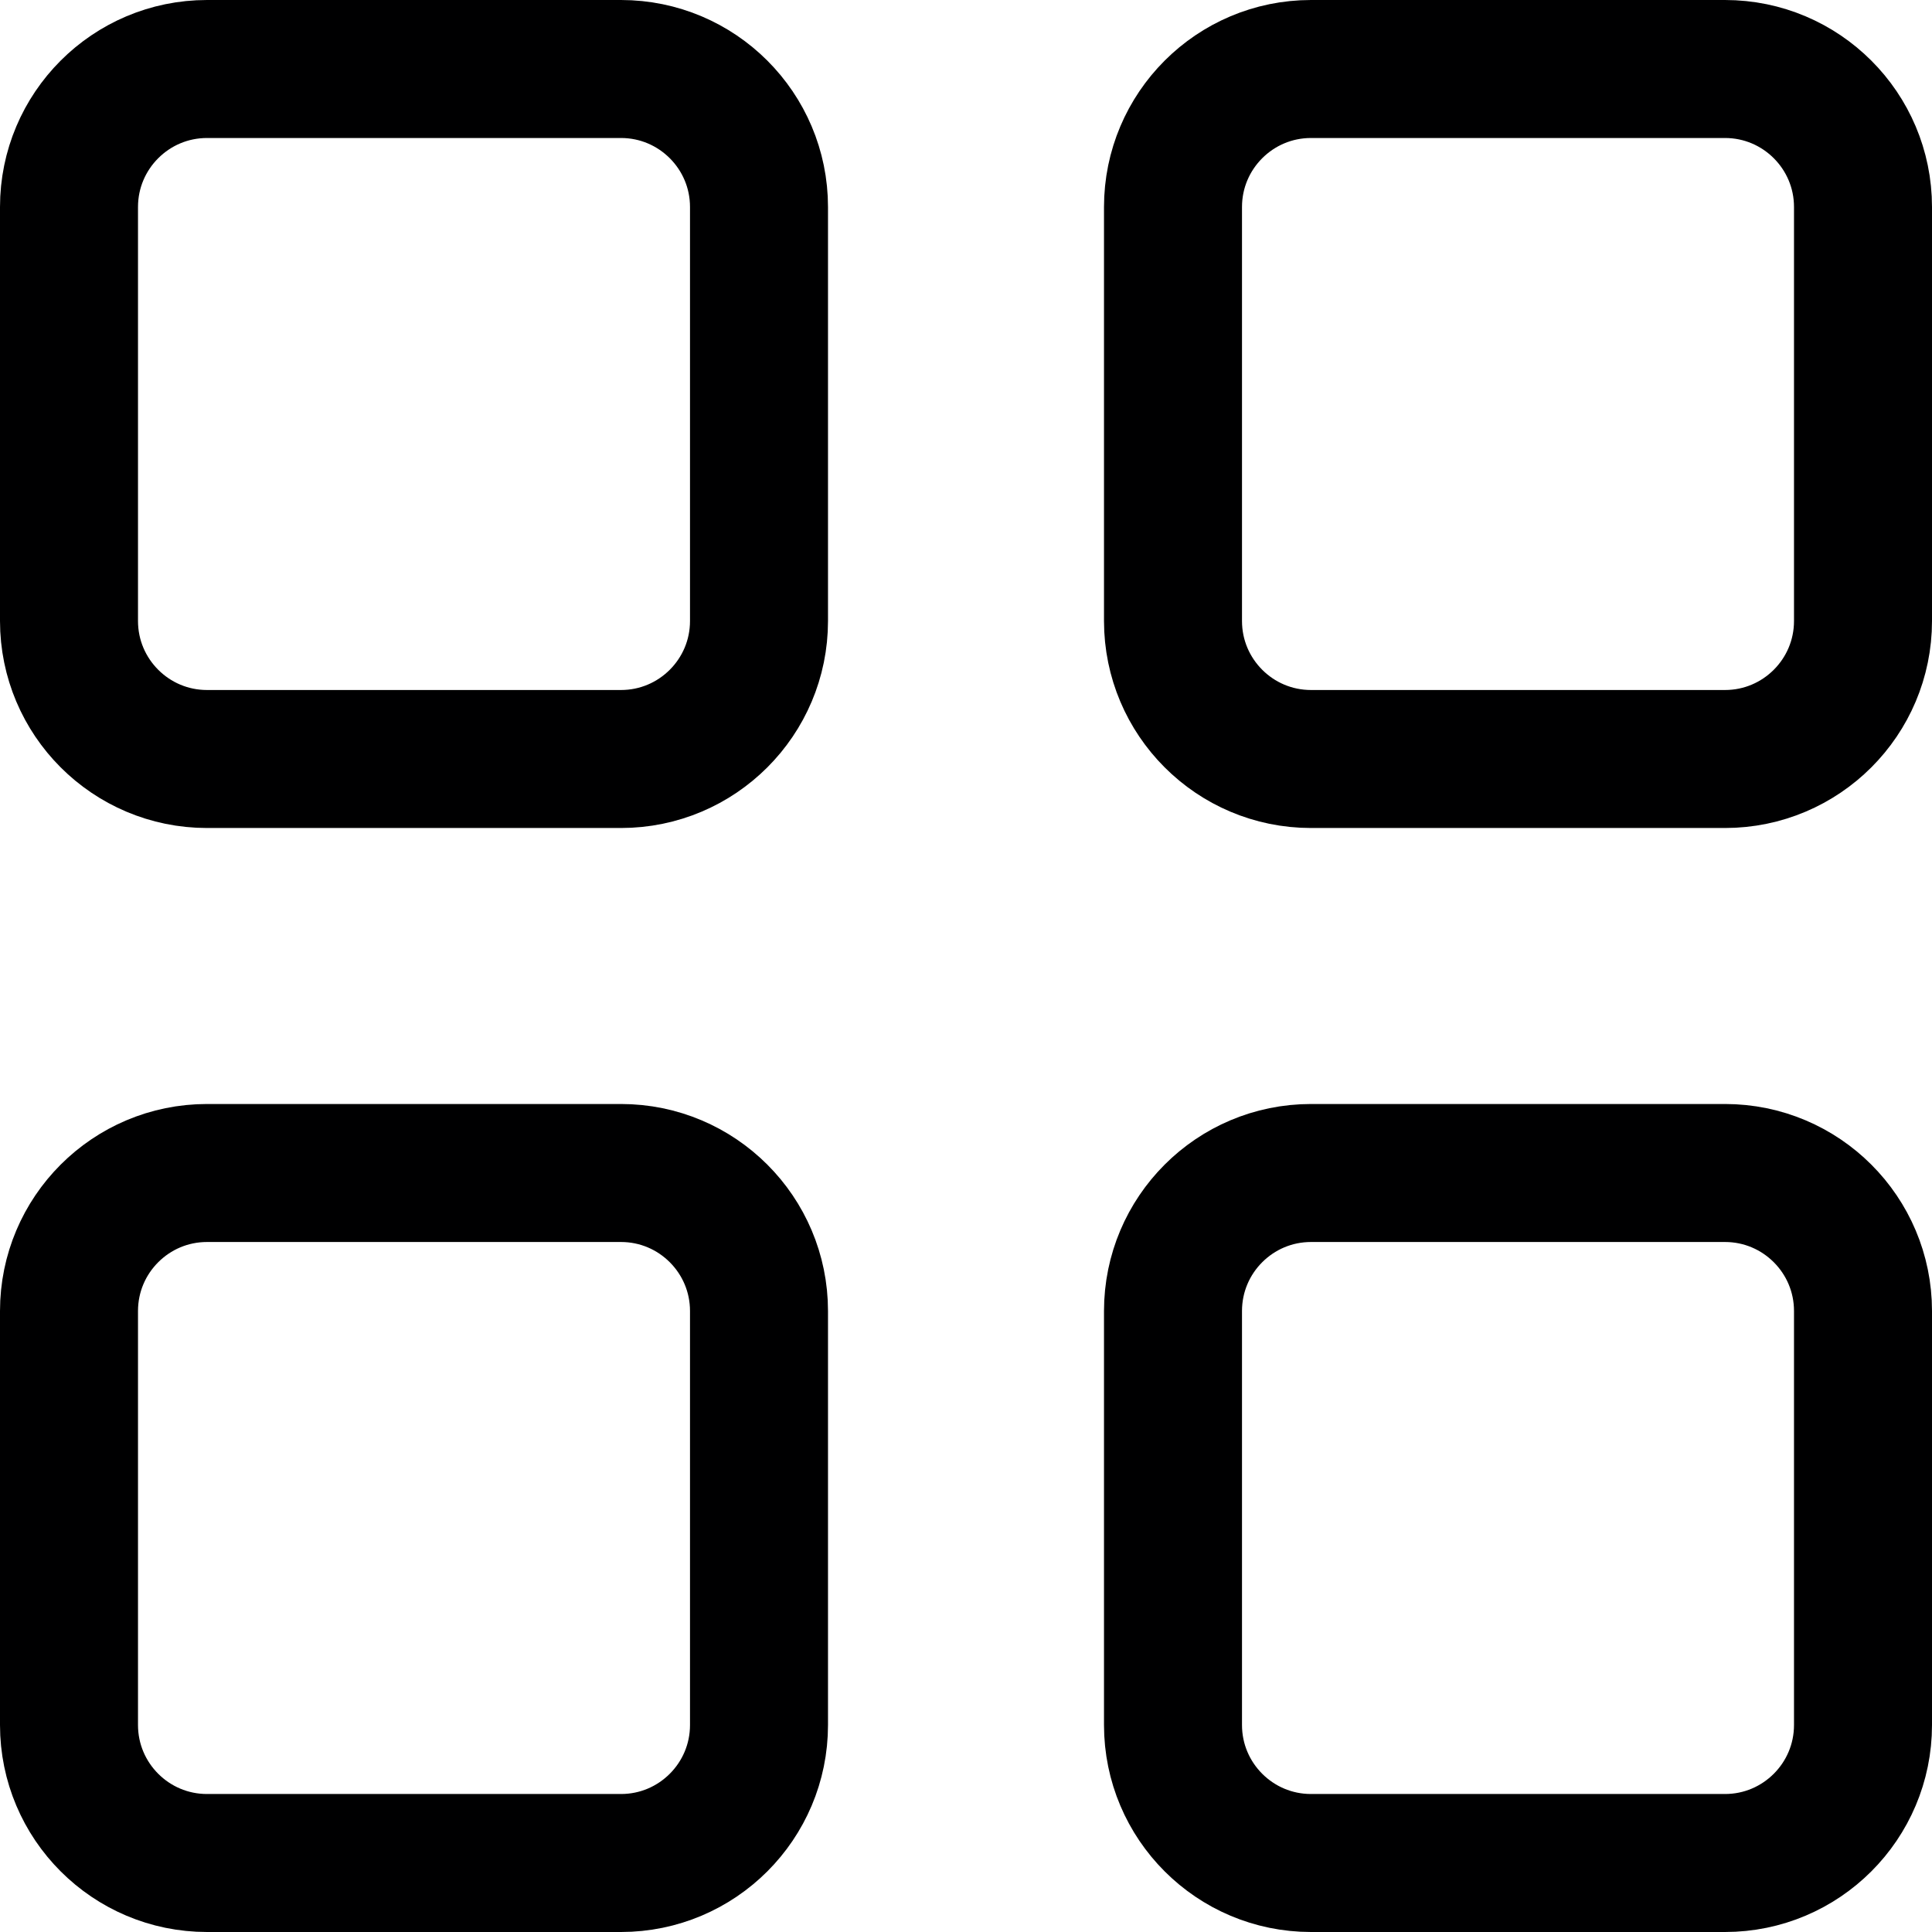 <svg width="14" height="14" viewBox="0 0 14 14" fill="none" xmlns="http://www.w3.org/2000/svg">
<g clip-path="url(#clip0_6_3448)">
<path d="M4.5 0.5H1.5C0.948 0.5 0.5 0.948 0.5 1.5V4.5C0.5 5.052 0.948 5.5 1.5 5.5H4.5C5.052 5.5 5.5 5.052 5.5 4.5V1.5C5.5 0.948 5.052 0.5 4.5 0.5Z" stroke="#000001" stroke-linecap="round" stroke-linejoin="round"/>
<path d="M12.5 0.5H9.5C8.948 0.5 8.5 0.948 8.5 1.5V4.5C8.5 5.052 8.948 5.5 9.5 5.5H12.5C13.052 5.5 13.5 5.052 13.5 4.5V1.5C13.5 0.948 13.052 0.5 12.5 0.5Z" stroke="#000001" stroke-linecap="round" stroke-linejoin="round"/>
<path d="M4.5 8.5H1.5C0.948 8.5 0.5 8.948 0.5 9.5V12.5C0.5 13.052 0.948 13.5 1.5 13.5H4.5C5.052 13.5 5.5 13.052 5.5 12.5V9.5C5.5 8.948 5.052 8.5 4.5 8.5Z" stroke="#000001" stroke-linecap="round" stroke-linejoin="round"/>
<path d="M12.5 8.5H9.5C8.948 8.5 8.5 8.948 8.5 9.5V12.5C8.5 13.052 8.948 13.5 9.5 13.5H12.5C13.052 13.5 13.5 13.052 13.5 12.5V9.5C13.5 8.948 13.052 8.5 12.5 8.5Z" stroke="#000001" stroke-linecap="round" stroke-linejoin="round"/>
</g>
<defs>
<clipPath id="clip0_6_3448">
<rect width="14" height="14" fill="white"/>
</clipPath>
</defs>
</svg>
